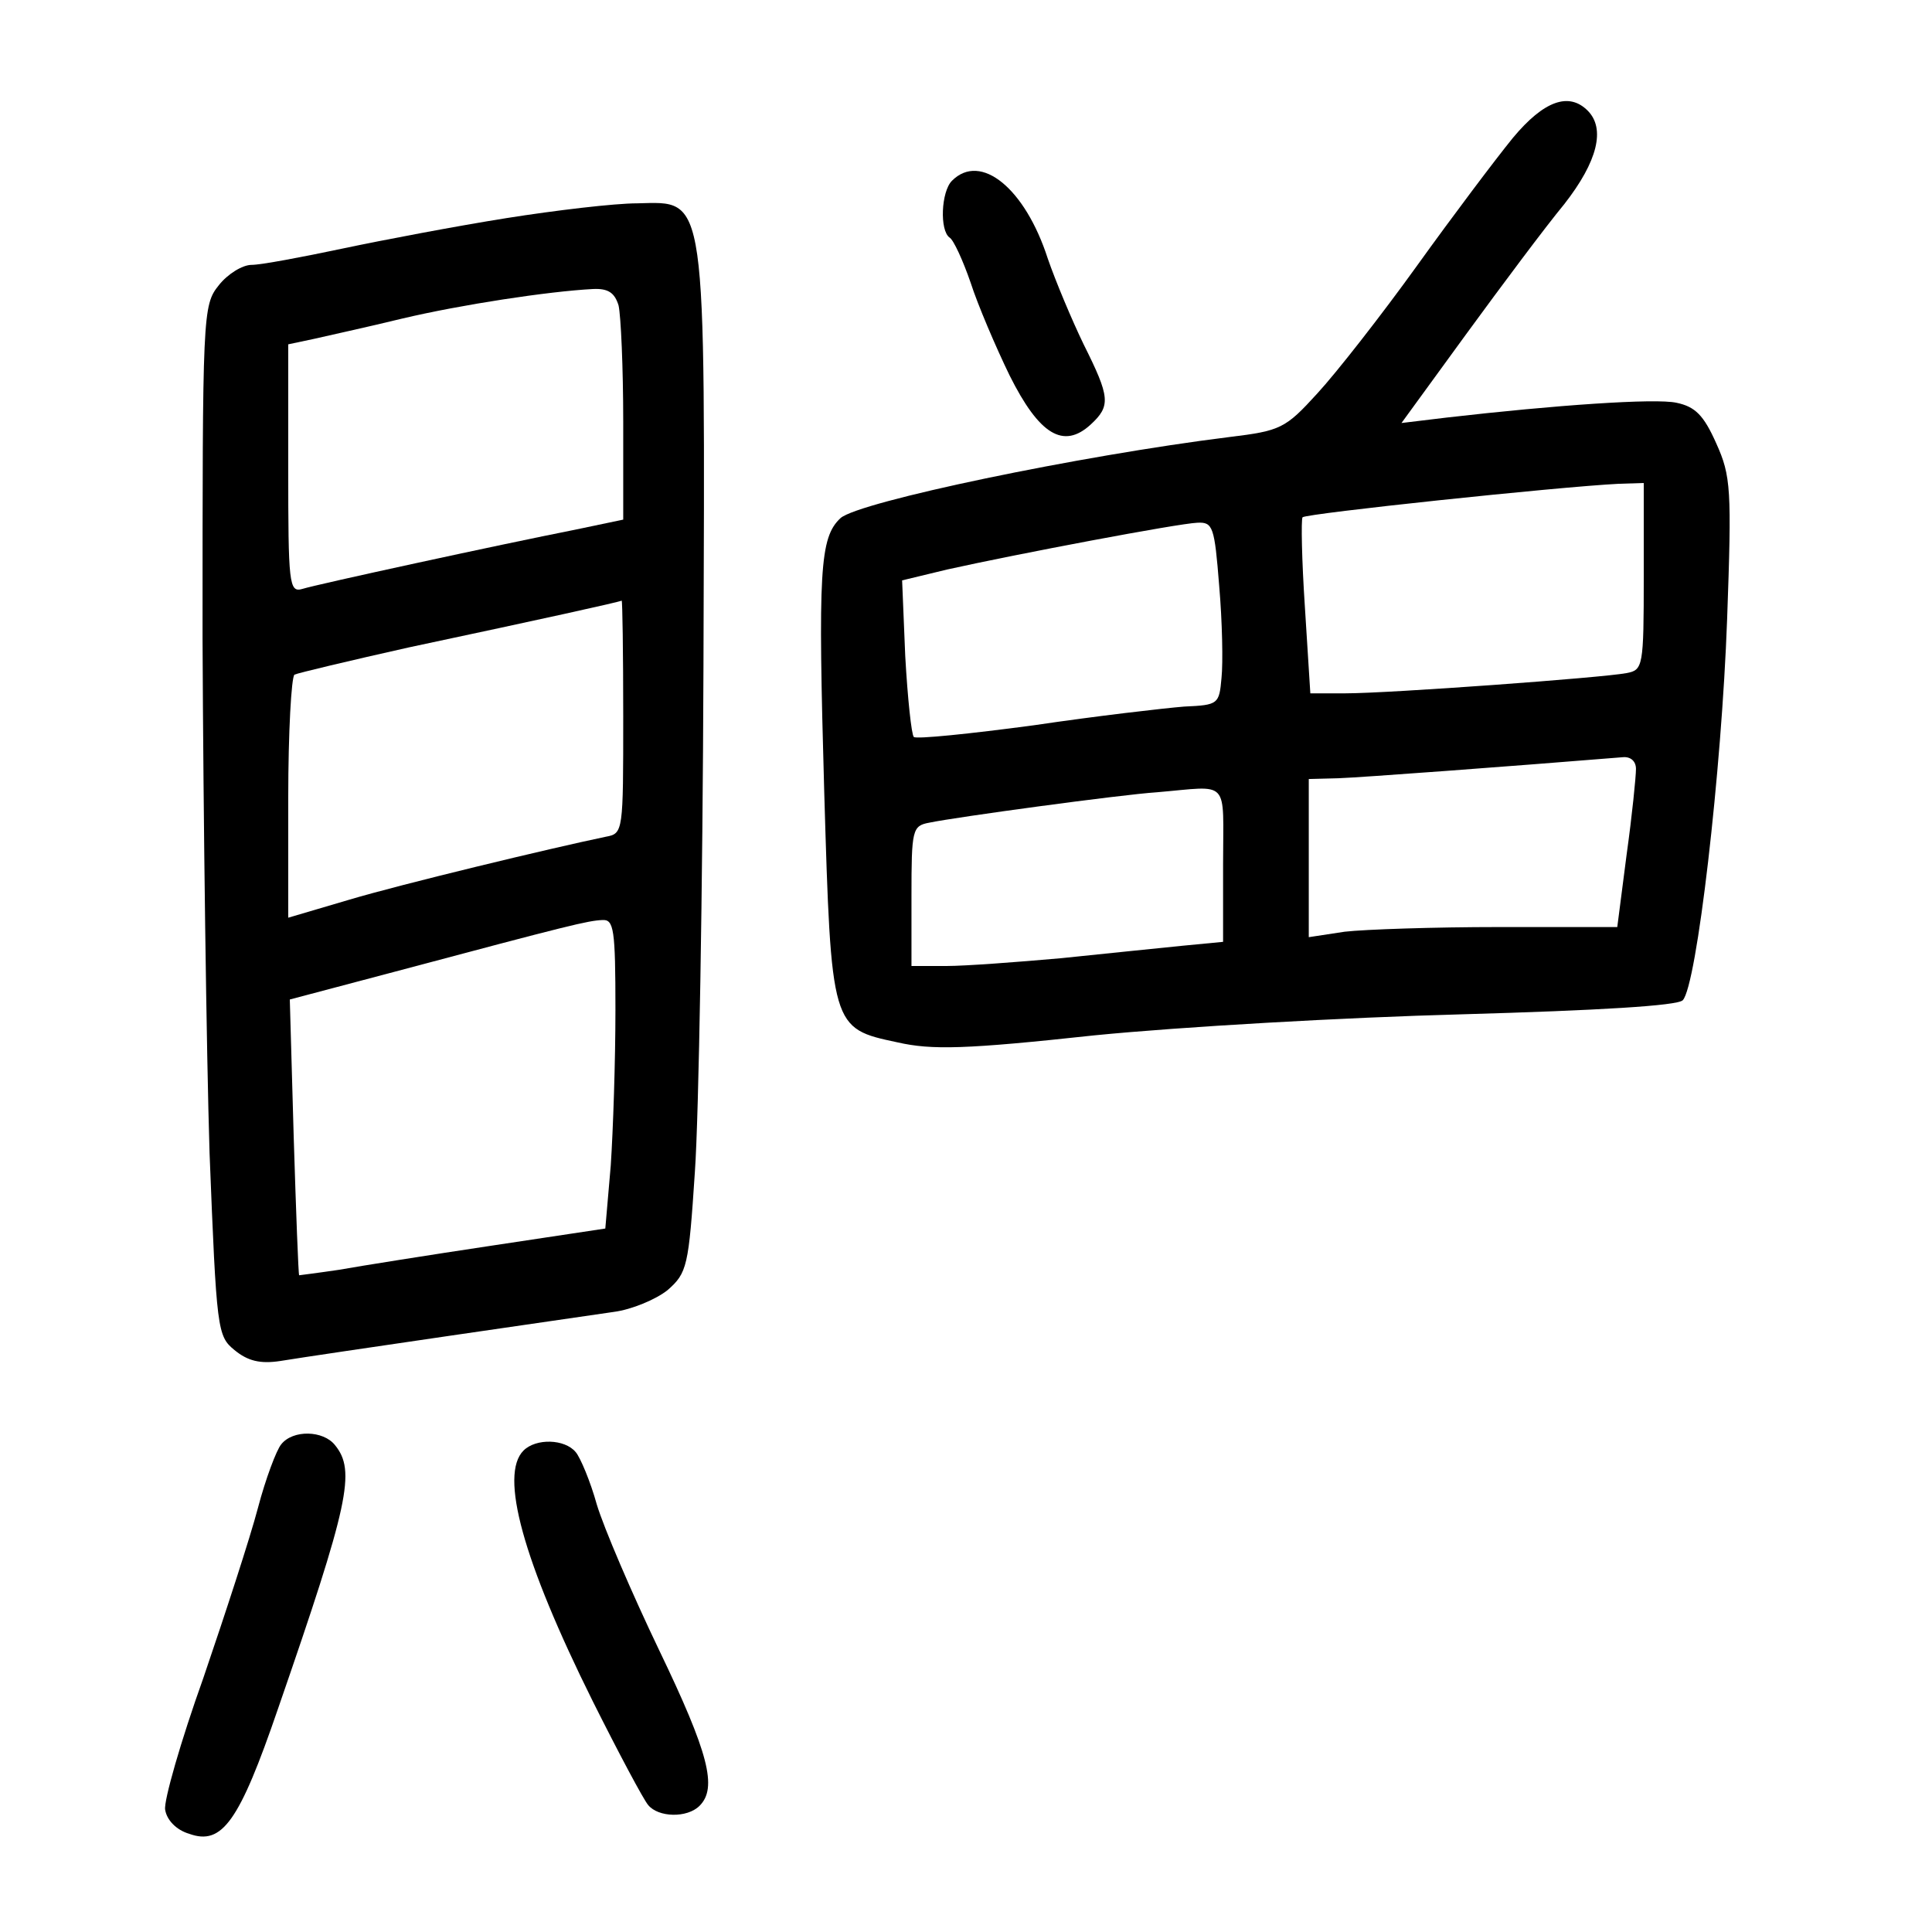 <?xml version="1.0" standalone="no"?>
<!DOCTYPE svg PUBLIC "-//W3C//DTD SVG 20010904//EN"
 "http://www.w3.org/TR/2001/REC-SVG-20010904/DTD/svg10.dtd">
<svg version="1.0" xmlns="http://www.w3.org/2000/svg"
 width="248pt" height="248pt" viewBox="0 0 248 248"
 preserveAspectRatio="xMidYMid meet">
<g transform="translate(0,248) scale(0.1,-0.1)"
fill="#000000" stroke="none">
<path d="M1942 2303 c-22 -27 -77 -100 -123 -164 -46 -64 -104 -138 -128 -164
-41 -45 -47 -48 -113 -56 -193 -24 -475 -83 -499 -104 -27 -25 -29 -68 -21
-351 9 -304 9 -304 94 -322 44 -10 87 -9 253 9 111 11 321 23 472 27 176 5
276 11 283 18 18 18 50 294 57 489 6 167 5 184 -14 226 -16 36 -27 47 -51 52
-27 6 -156 -3 -295 -19 l-58 -7 83 114 c46 63 102 138 126 167 43 55 53 97 30
120 -24 24 -56 13 -96 -35z m168 -563 c0 -116 -1 -120 -22 -124 -31 -6 -305
-26 -361 -26 l-45 0 -7 111 c-4 60 -5 112 -3 115 6 5 327 39 406 43 l32 1 0
-120z m-545 -12 c4 -46 5 -99 3 -118 -3 -34 -4 -35 -48 -37 -25 -2 -112 -12
-193 -24 -82 -11 -151 -18 -154 -15 -3 3 -8 50 -11 104 l-4 97 58 14 c90 20
296 59 321 60 20 1 22 -5 28 -81z m535 -235 c0 -10 -5 -60 -12 -110 l-12 -93
-152 0 c-83 0 -172 -3 -198 -6 l-46 -7 0 102 0 101 38 1 c29 1 217 15 365 27
10 1 17 -5 17 -15z m-530 -122 l0 -100 -52 -5 c-29 -3 -99 -10 -156 -16 -56
-5 -123 -10 -147 -10 l-45 0 0 90 c0 85 1 90 23 94 33 7 246 36 292 39 95 8
85 19 85 -92z"/>
<path d="M1222 2248 c-14 -14 -16 -64 -3 -73 5 -3 17 -29 27 -58 9 -28 32 -82
50 -119 38 -76 69 -95 104 -63 26 24 25 35 -9 103 -15 31 -36 81 -46 110 -29
90 -86 137 -123 100z"/>
<path d="M650 2200 c-63 -10 -158 -28 -210 -39 -52 -11 -105 -21 -117 -21 -12
0 -31 -12 -42 -26 -21 -26 -21 -36 -21 -453 1 -234 5 -532 9 -661 9 -228 10
-235 32 -253 17 -14 33 -18 59 -14 55 9 380 56 428 63 23 3 54 16 69 28 25 22
27 30 35 152 5 71 10 363 11 649 2 614 5 596 -85 594 -29 0 -105 -9 -168 -19z
m144 -112 c3 -13 6 -80 6 -149 l0 -126 -62 -13 c-96 -19 -331 -70 -350 -76
-17 -5 -18 7 -18 155 l0 159 33 7 c17 4 68 15 113 26 76 18 188 35 245 38 20
1 28 -5 33 -21z m6 -528 c0 -147 0 -150 -22 -154 -72 -15 -263 -61 -330 -81
l-78 -23 0 154 c0 84 4 155 8 158 4 2 71 18 147 35 174 37 269 58 273 60 1 0
2 -66 2 -149z m-10 -377 c0 -65 -3 -154 -6 -199 l-7 -81 -146 -22 c-80 -12
-168 -26 -196 -31 -27 -4 -51 -7 -51 -7 -1 1 -4 81 -7 178 l-5 176 136 36
c225 60 246 65 265 66 15 1 17 -11 17 -116z"/>
<path d="M361 626 c-6 -7 -20 -44 -30 -82 -10 -38 -42 -136 -70 -218 -29 -81
-51 -158 -49 -169 2 -13 14 -26 31 -31 42 -15 64 15 114 161 91 263 100 305
73 338 -15 19 -54 20 -69 1z"/>
<path d="M672 618 c-31 -31 -1 -141 89 -322 33 -66 65 -126 71 -133 13 -16 50
-17 66 -1 23 23 12 67 -52 200 -35 73 -71 157 -80 187 -8 29 -21 60 -27 67
-14 17 -51 18 -67 2z"/>
</g>
</svg>
